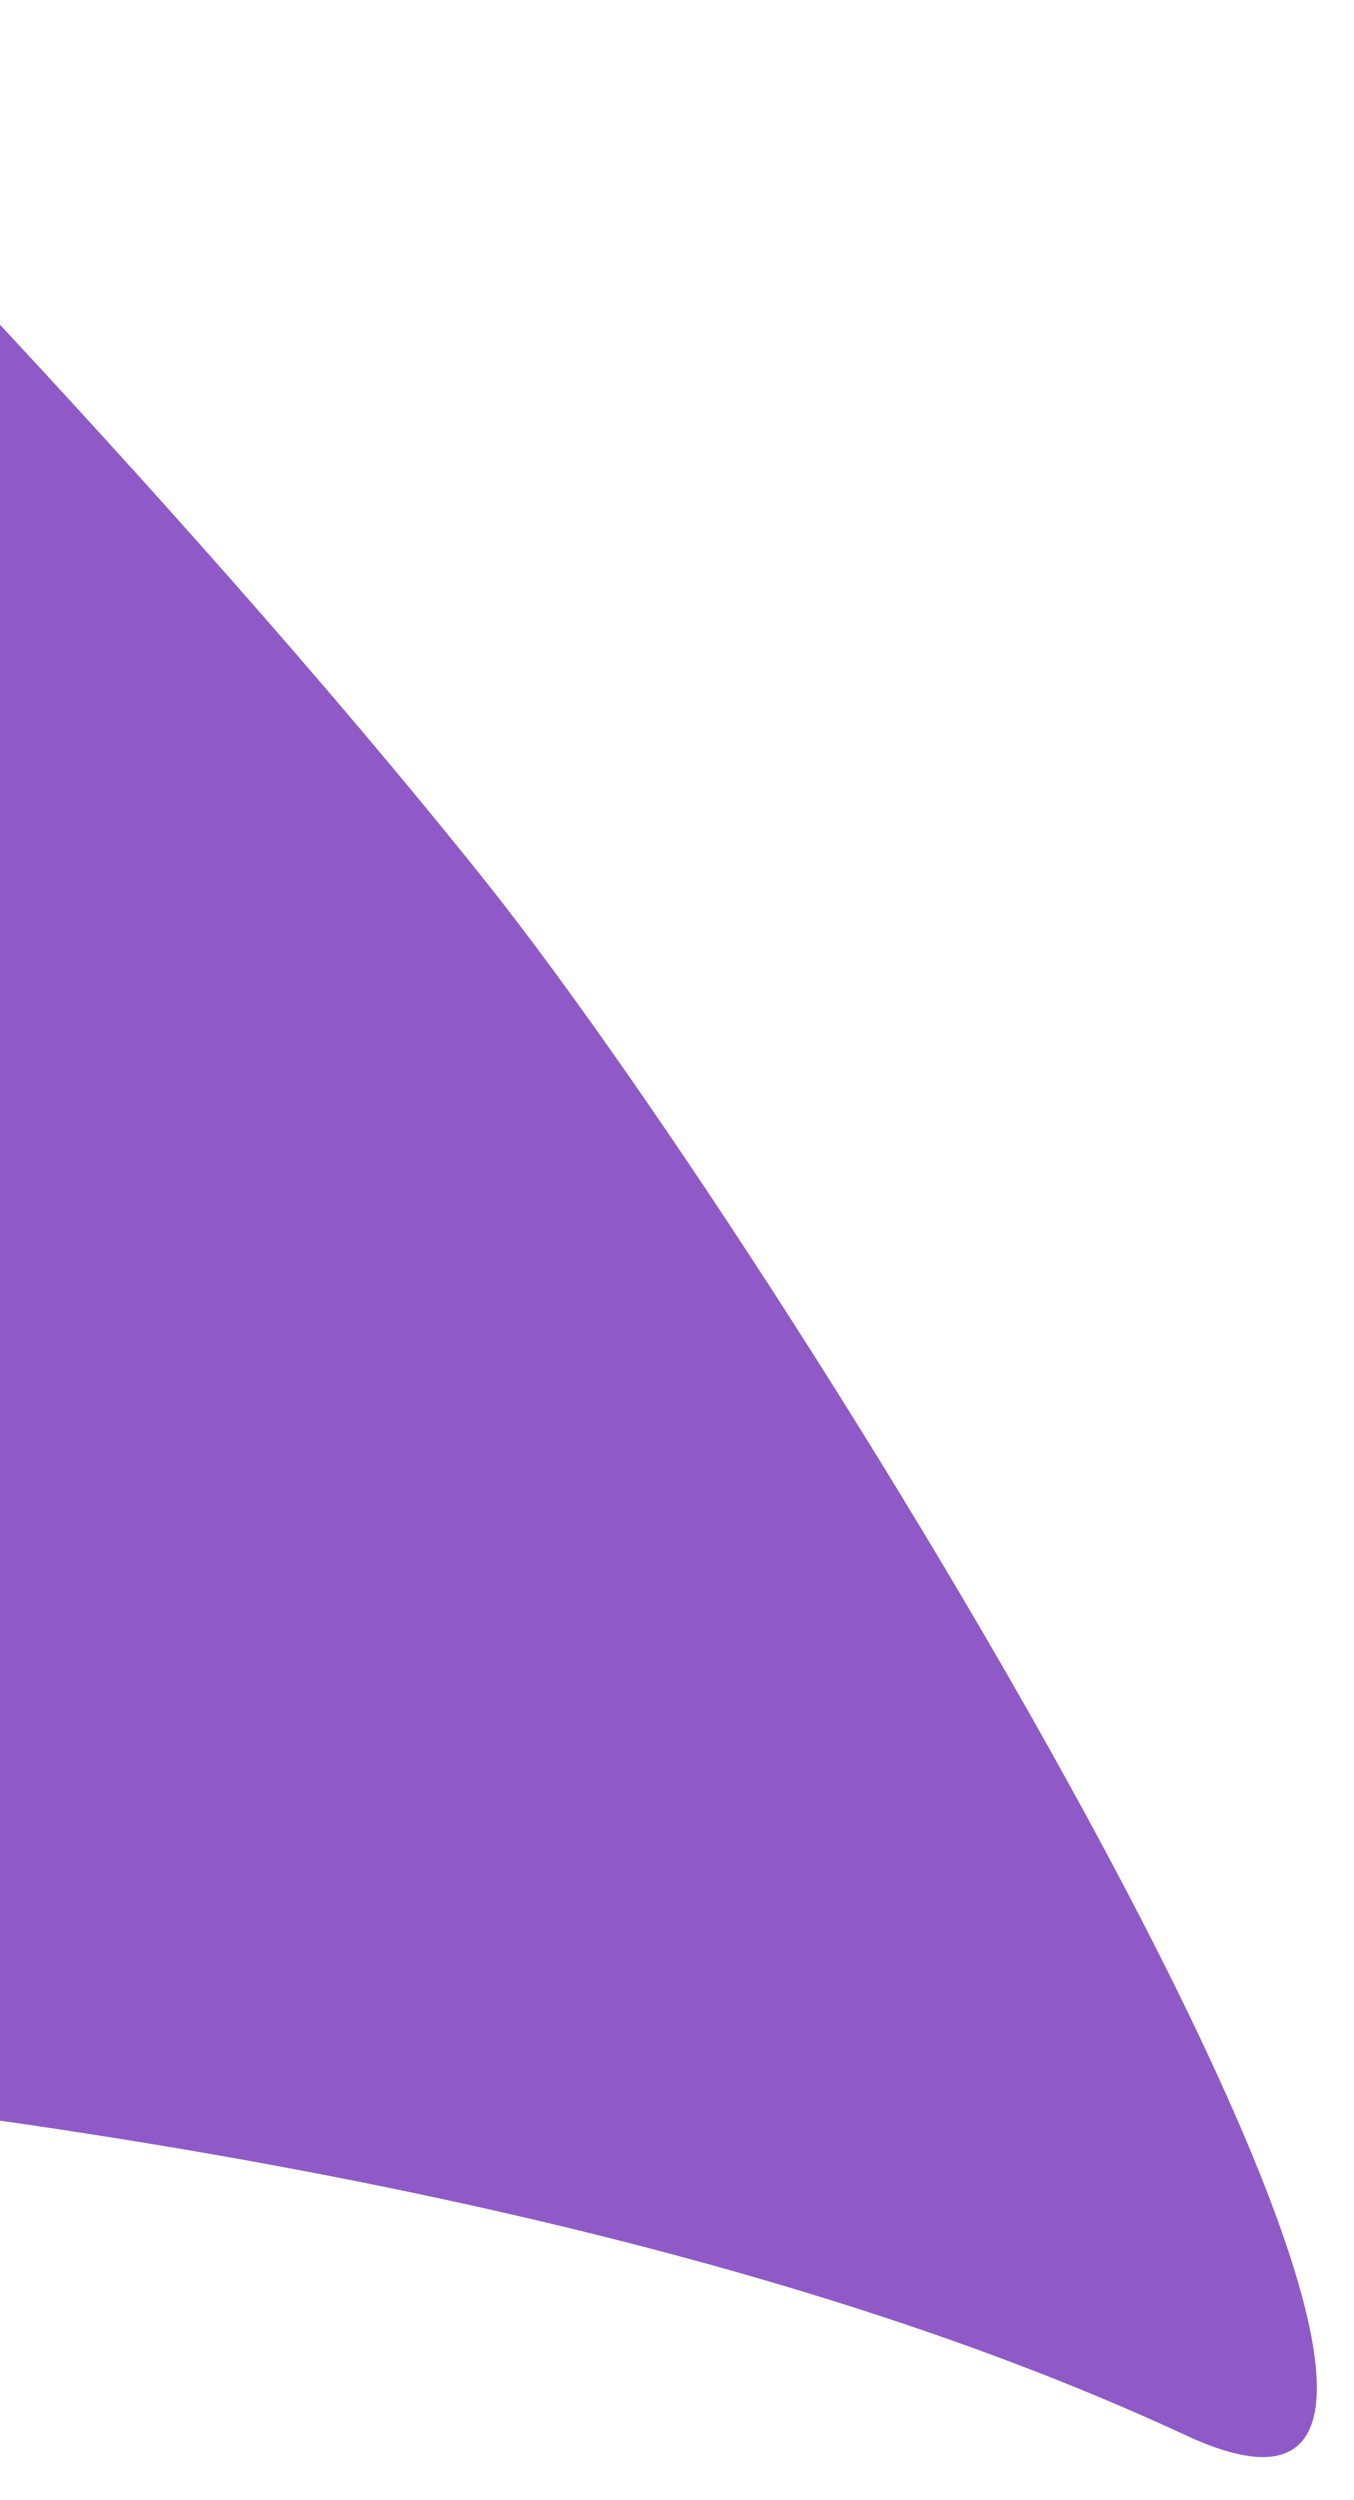 <svg width="149" height="275" viewBox="0 0 149 275" fill="none" xmlns="http://www.w3.org/2000/svg">
<g filter="url(#filter0_d_281_104)">
<path d="M-153.646 219.28C-153.646 219.28 26.744 215.633 130.493 263.877C180.114 286.95 88.535 136.909 53.343 92.834C18.15 48.759 -30.359 0.003 -30.359 0.003C-30.359 0.003 -77.703 59.928 -102.479 100.04C-127.254 140.152 -153.646 219.28 -153.646 219.28Z" fill="#8F5AC8"/>
</g>
<defs>
<filter id="filter0_d_281_104" x="-157.646" y="0.003" width="306.556" height="274.271" filterUnits="userSpaceOnUse" color-interpolation-filters="sRGB">
<feFlood flood-opacity="0" result="BackgroundImageFix"/>
<feColorMatrix in="SourceAlpha" type="matrix" values="0 0 0 0 0 0 0 0 0 0 0 0 0 0 0 0 0 0 127 0" result="hardAlpha"/>
<feOffset dy="4"/>
<feGaussianBlur stdDeviation="2"/>
<feComposite in2="hardAlpha" operator="out"/>
<feColorMatrix type="matrix" values="0 0 0 0 0 0 0 0 0 0 0 0 0 0 0 0 0 0 0.25 0"/>
<feBlend mode="normal" in2="BackgroundImageFix" result="effect1_dropShadow_281_104"/>
<feBlend mode="normal" in="SourceGraphic" in2="effect1_dropShadow_281_104" result="shape"/>
</filter>
</defs>
</svg>
